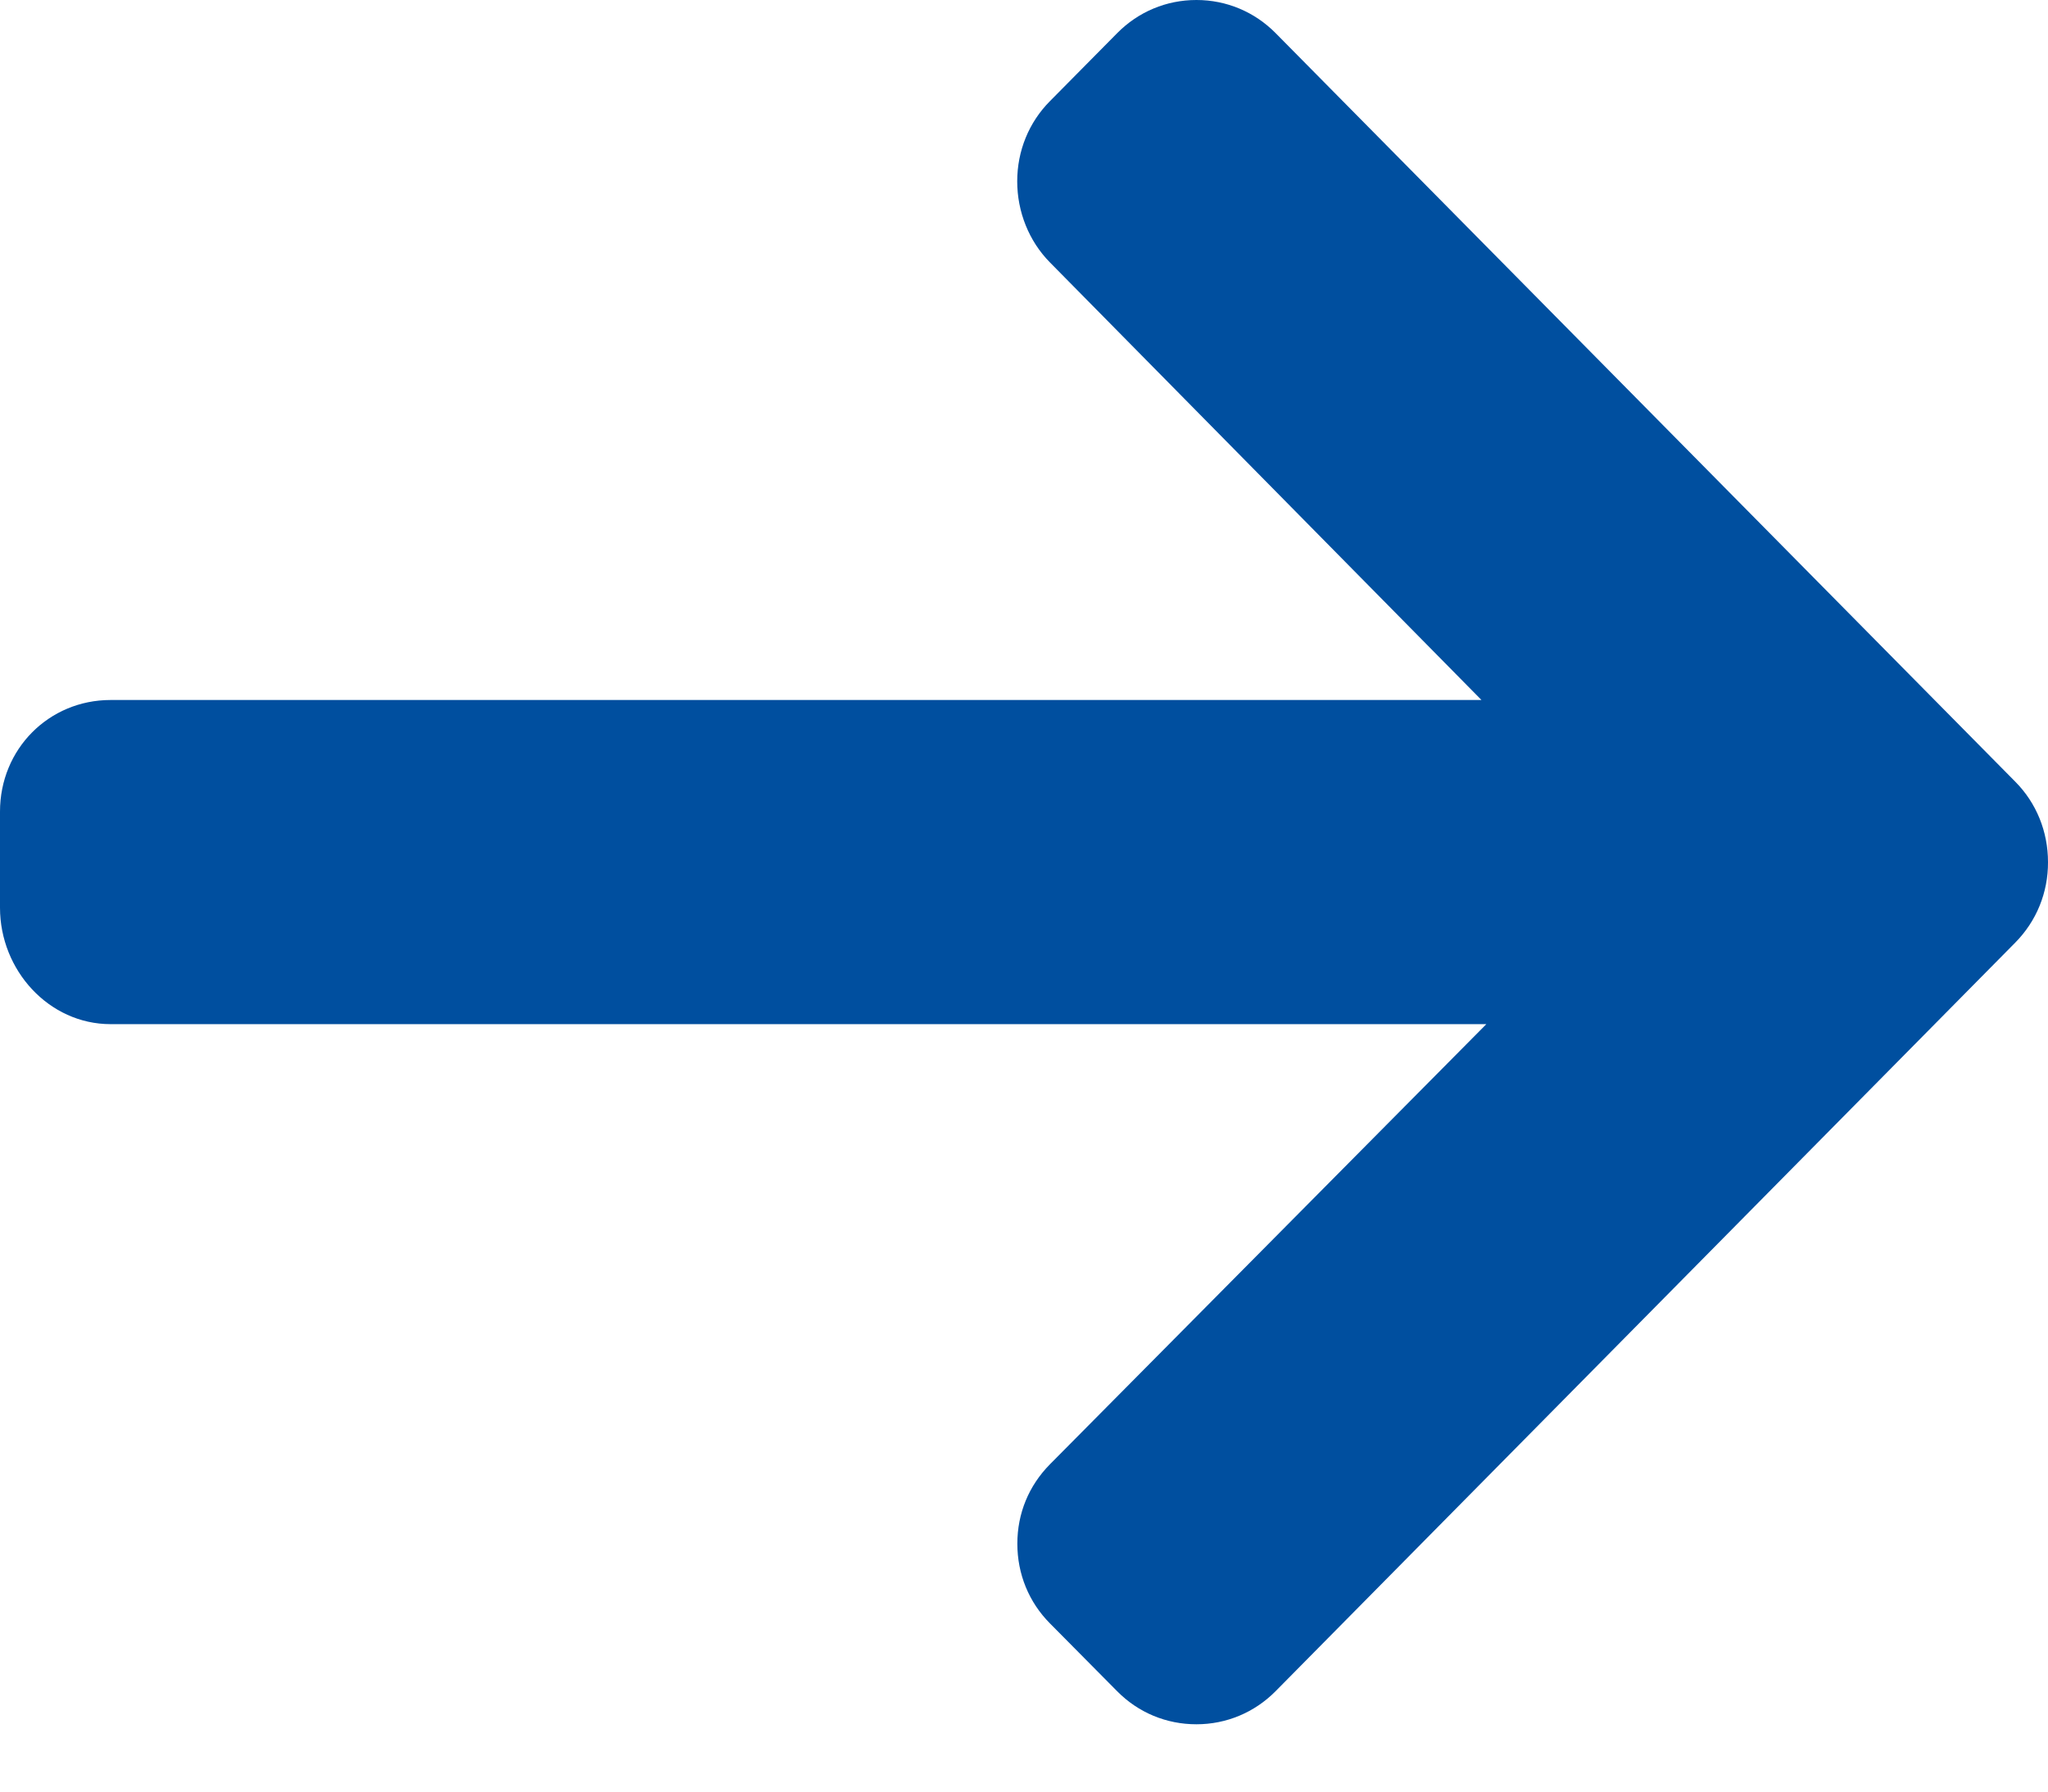 <svg width="16" height="14" viewBox="0 0 16 14" fill="none" xmlns="http://www.w3.org/2000/svg">
<path d="M15.744 6.108L9.966 0.259C9.801 0.092 9.581 0 9.347 0C9.112 0 8.893 0.092 8.728 0.259L8.203 0.79C8.038 0.956 7.947 1.179 7.947 1.417C7.947 1.654 8.038 1.884 8.203 2.051L11.574 5.47H0.864C0.382 5.47 0 5.853 0 6.342V7.093C0 7.582 0.382 8.003 0.864 8.003H11.612L8.203 11.442C8.038 11.609 7.948 11.825 7.948 12.063C7.948 12.3 8.038 12.52 8.203 12.686L8.728 13.216C8.893 13.383 9.112 13.474 9.347 13.474C9.581 13.474 9.801 13.382 9.966 13.215L15.744 7.366C15.91 7.198 16.001 6.975 16 6.737C16 6.499 15.91 6.275 15.744 6.108Z" fill="#004f9f"/>
</svg>
